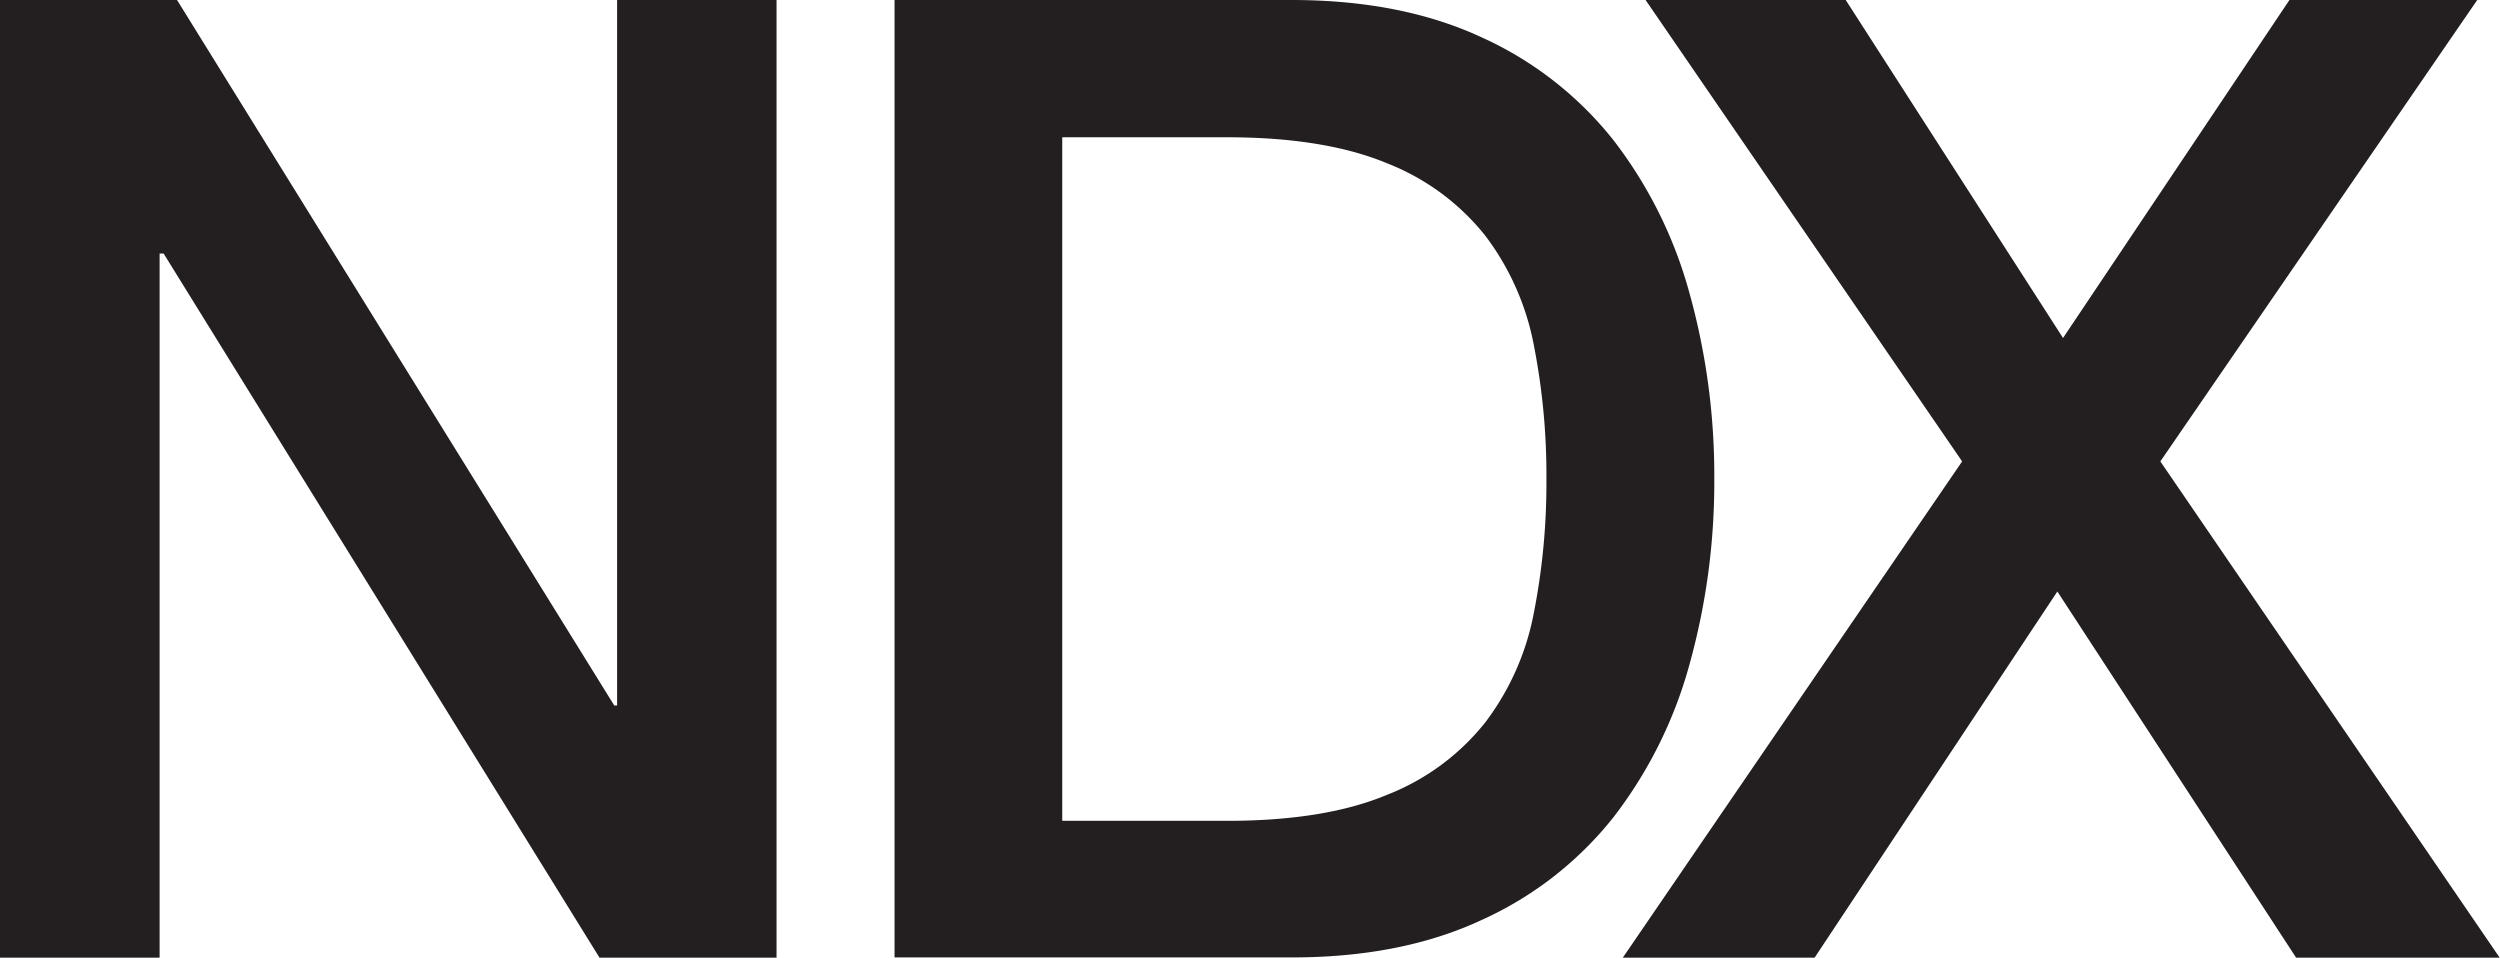<svg id="Type" xmlns="http://www.w3.org/2000/svg" viewBox="0 0 299.79 114.84"><defs><style>.cls-1{fill:#231f20;}</style></defs><title>ndx-logo</title><path class="cls-1" d="M0,0H21.23L73.66,84.6H74V0H93.12V114.84H71.89L19.62,30.4h-.48v84.44H0Z"/><path class="cls-1" d="M107.27,0h47.61q13.19,0,22.84,4.5a42.5,42.5,0,0,1,15.76,12.31,52.74,52.74,0,0,1,9.09,18.25,81.47,81.47,0,0,1,3,22.36,81.45,81.45,0,0,1-3,22.35A52.78,52.78,0,0,1,193.48,98a42.47,42.47,0,0,1-15.76,12.3q-9.66,4.52-22.84,4.51H107.27Zm20.11,98.43h19.78q11.75,0,19.22-3.14a28.06,28.06,0,0,0,11.74-8.68,31.38,31.38,0,0,0,5.79-13,80.63,80.63,0,0,0,1.53-16.16,80.74,80.74,0,0,0-1.53-16.17,31.44,31.44,0,0,0-5.79-13,28.14,28.14,0,0,0-11.74-8.68q-7.49-3.13-19.22-3.14H127.38Z"/><path class="cls-1" d="M197.33,0h24l26.06,40.53L274.54,0h22.52l-38,55.33,40.69,59.51H275.34L246.71,70.93,217.6,114.84h-23l40.69-59.51Z"/></svg>